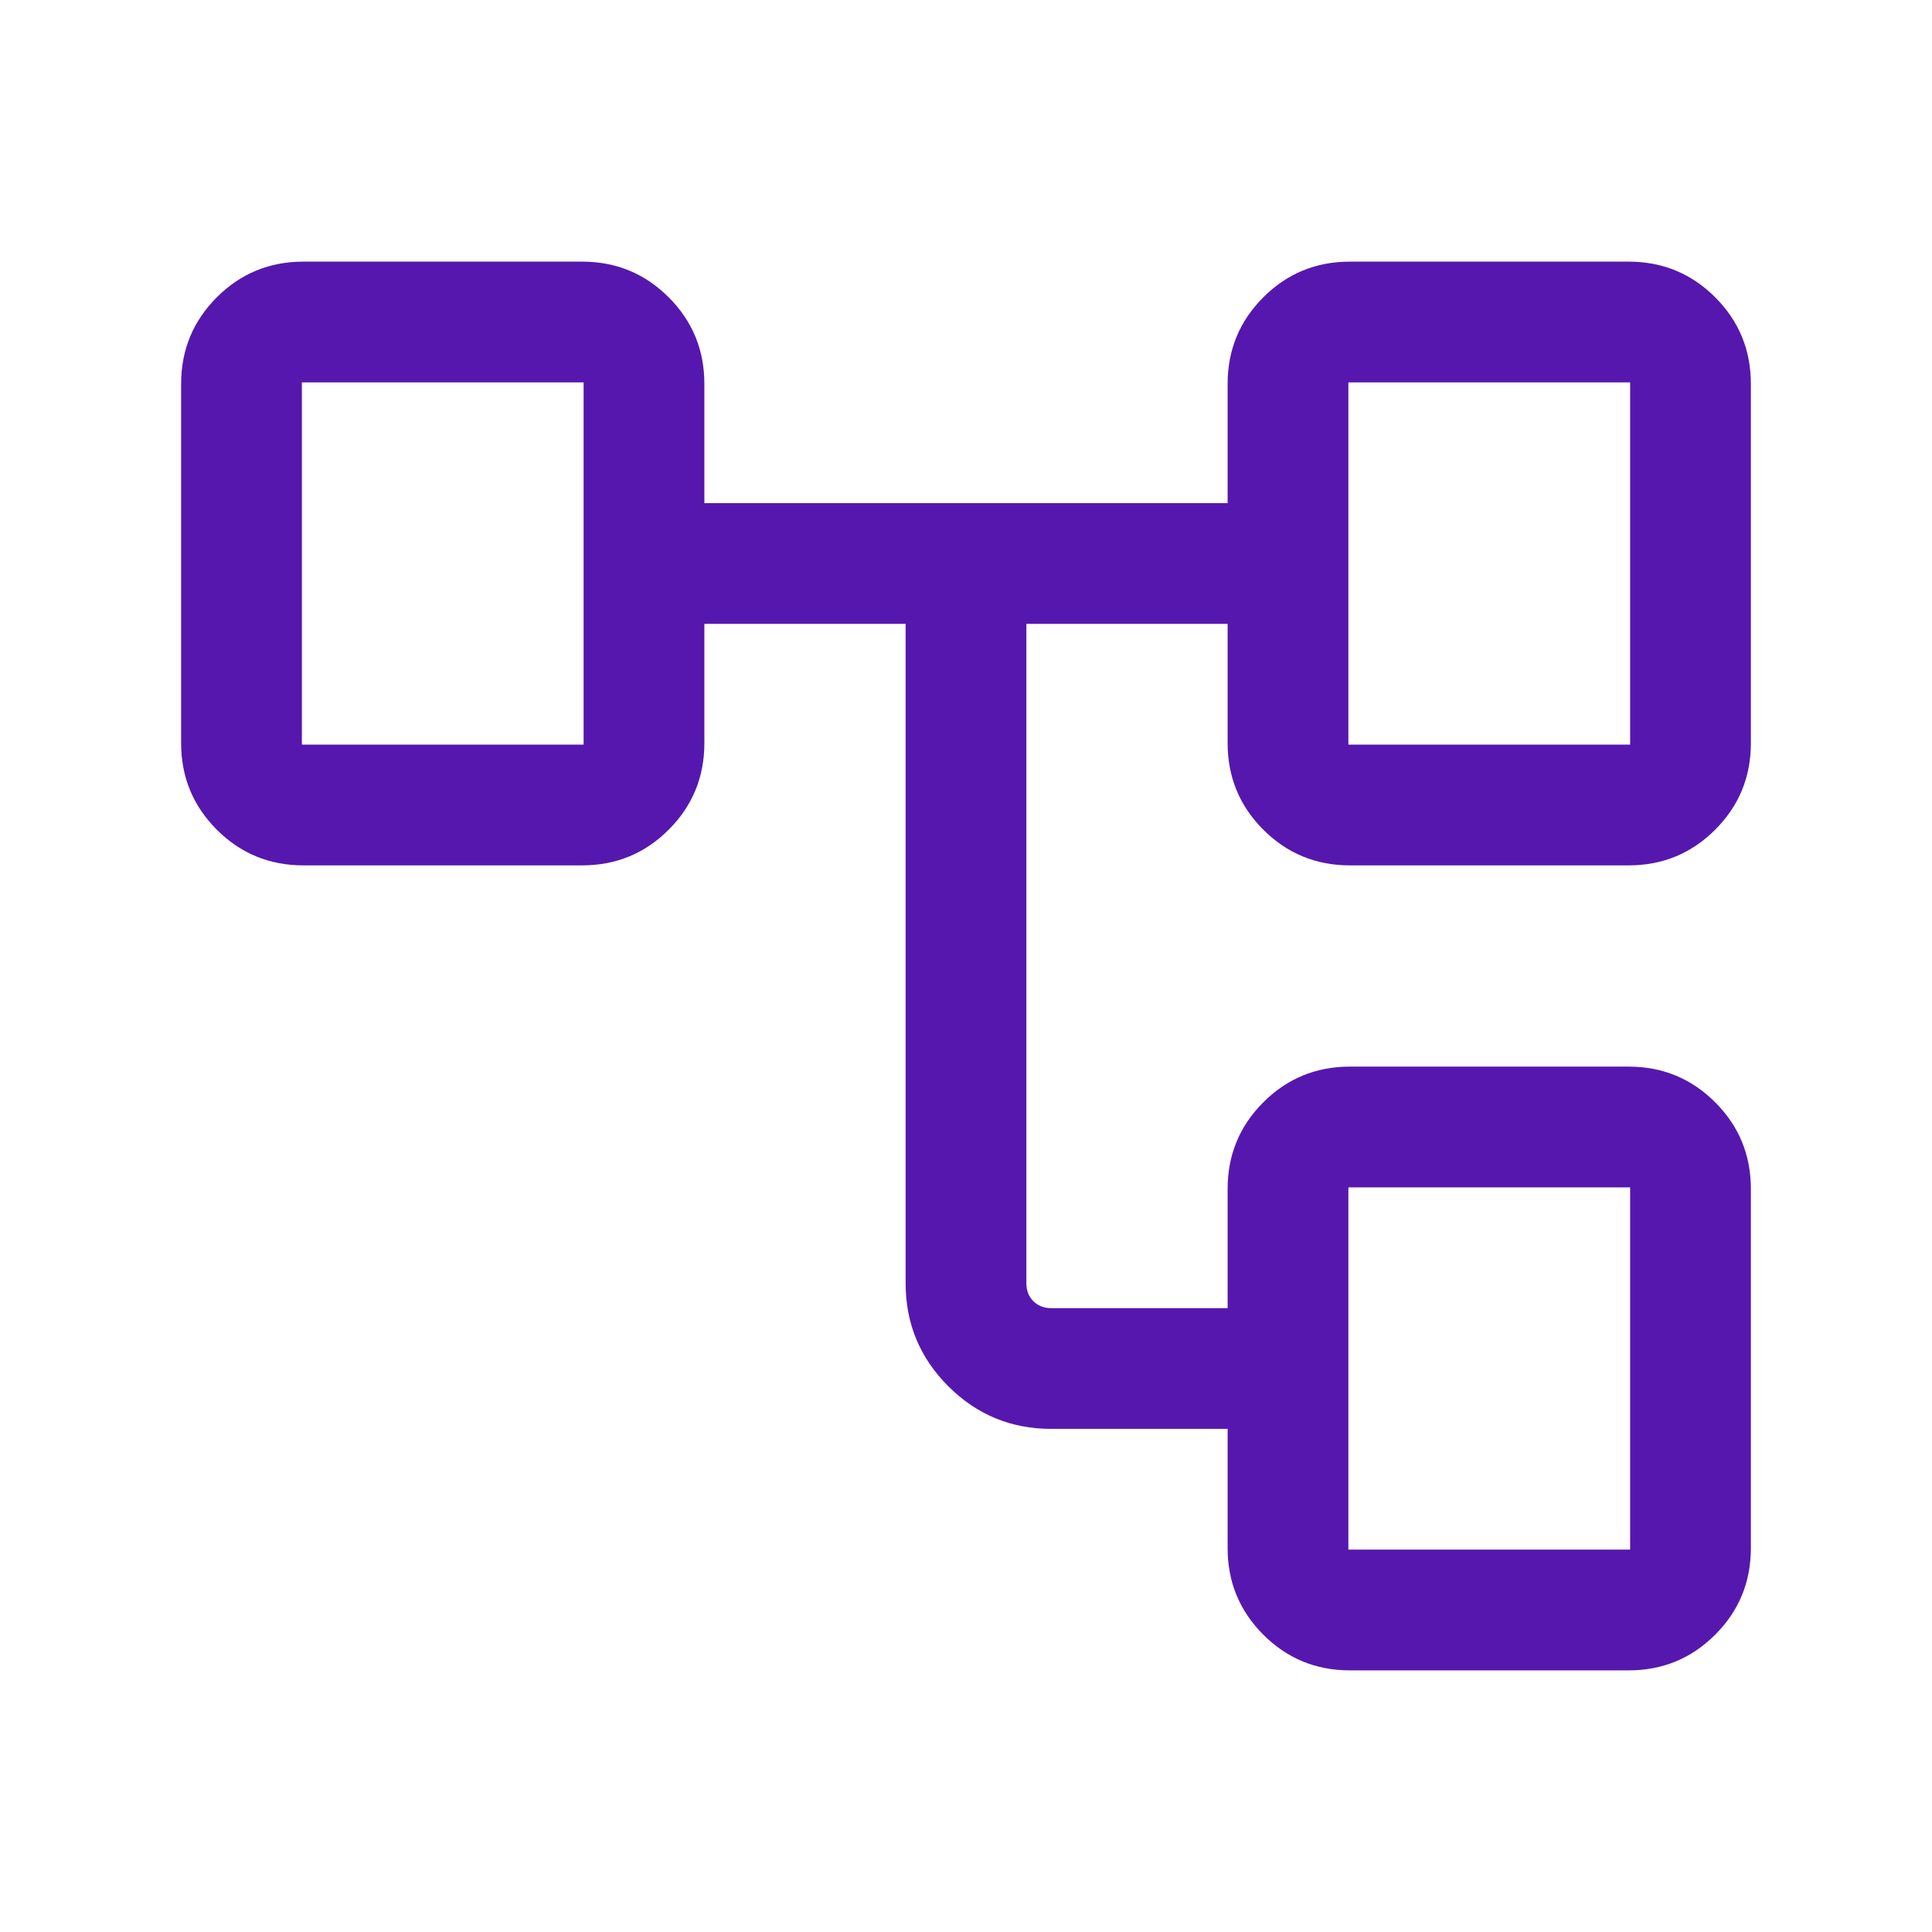 <svg xmlns="http://www.w3.org/2000/svg" height="24px" viewBox="0 -960 960 960" width="24px" fill="#5617ae"><path d="M610-190.77V-250h-87.69q-29.92 0-51.12-21.19Q450-292.39 450-322.31V-650H350v59.23q0 25.31-17.73 43.04T289.23-530H150.77q-25.31 0-43.04-17.73T90-590.77v-178.46q0-25.31 17.73-43.04T150.77-830h138.46q25.31 0 43.04 17.73T350-769.23V-710h260v-59.23q0-25.31 17.73-43.04T670.77-830h138.46q25.31 0 43.04 17.73T870-769.23v178.46q0 25.31-17.73 43.04T809.23-530H670.77q-25.31 0-43.04-17.73T610-590.77V-650H510v327.69q0 5.39 3.46 8.85t8.85 3.46H610v-59.23q0-25.31 17.73-43.04T670.77-430h138.46q25.31 0 43.04 17.73T870-369.23v178.46q0 25.31-17.73 43.04T809.23-130H670.77q-25.31 0-43.04-17.73T610-190.77ZM150-770v180-180Zm520 400v180-180Zm0-400v180-180Zm0 180h140v-180H670v180Zm0 400h140v-180H670v180ZM150-590h140v-180H150v180Z"/></svg>